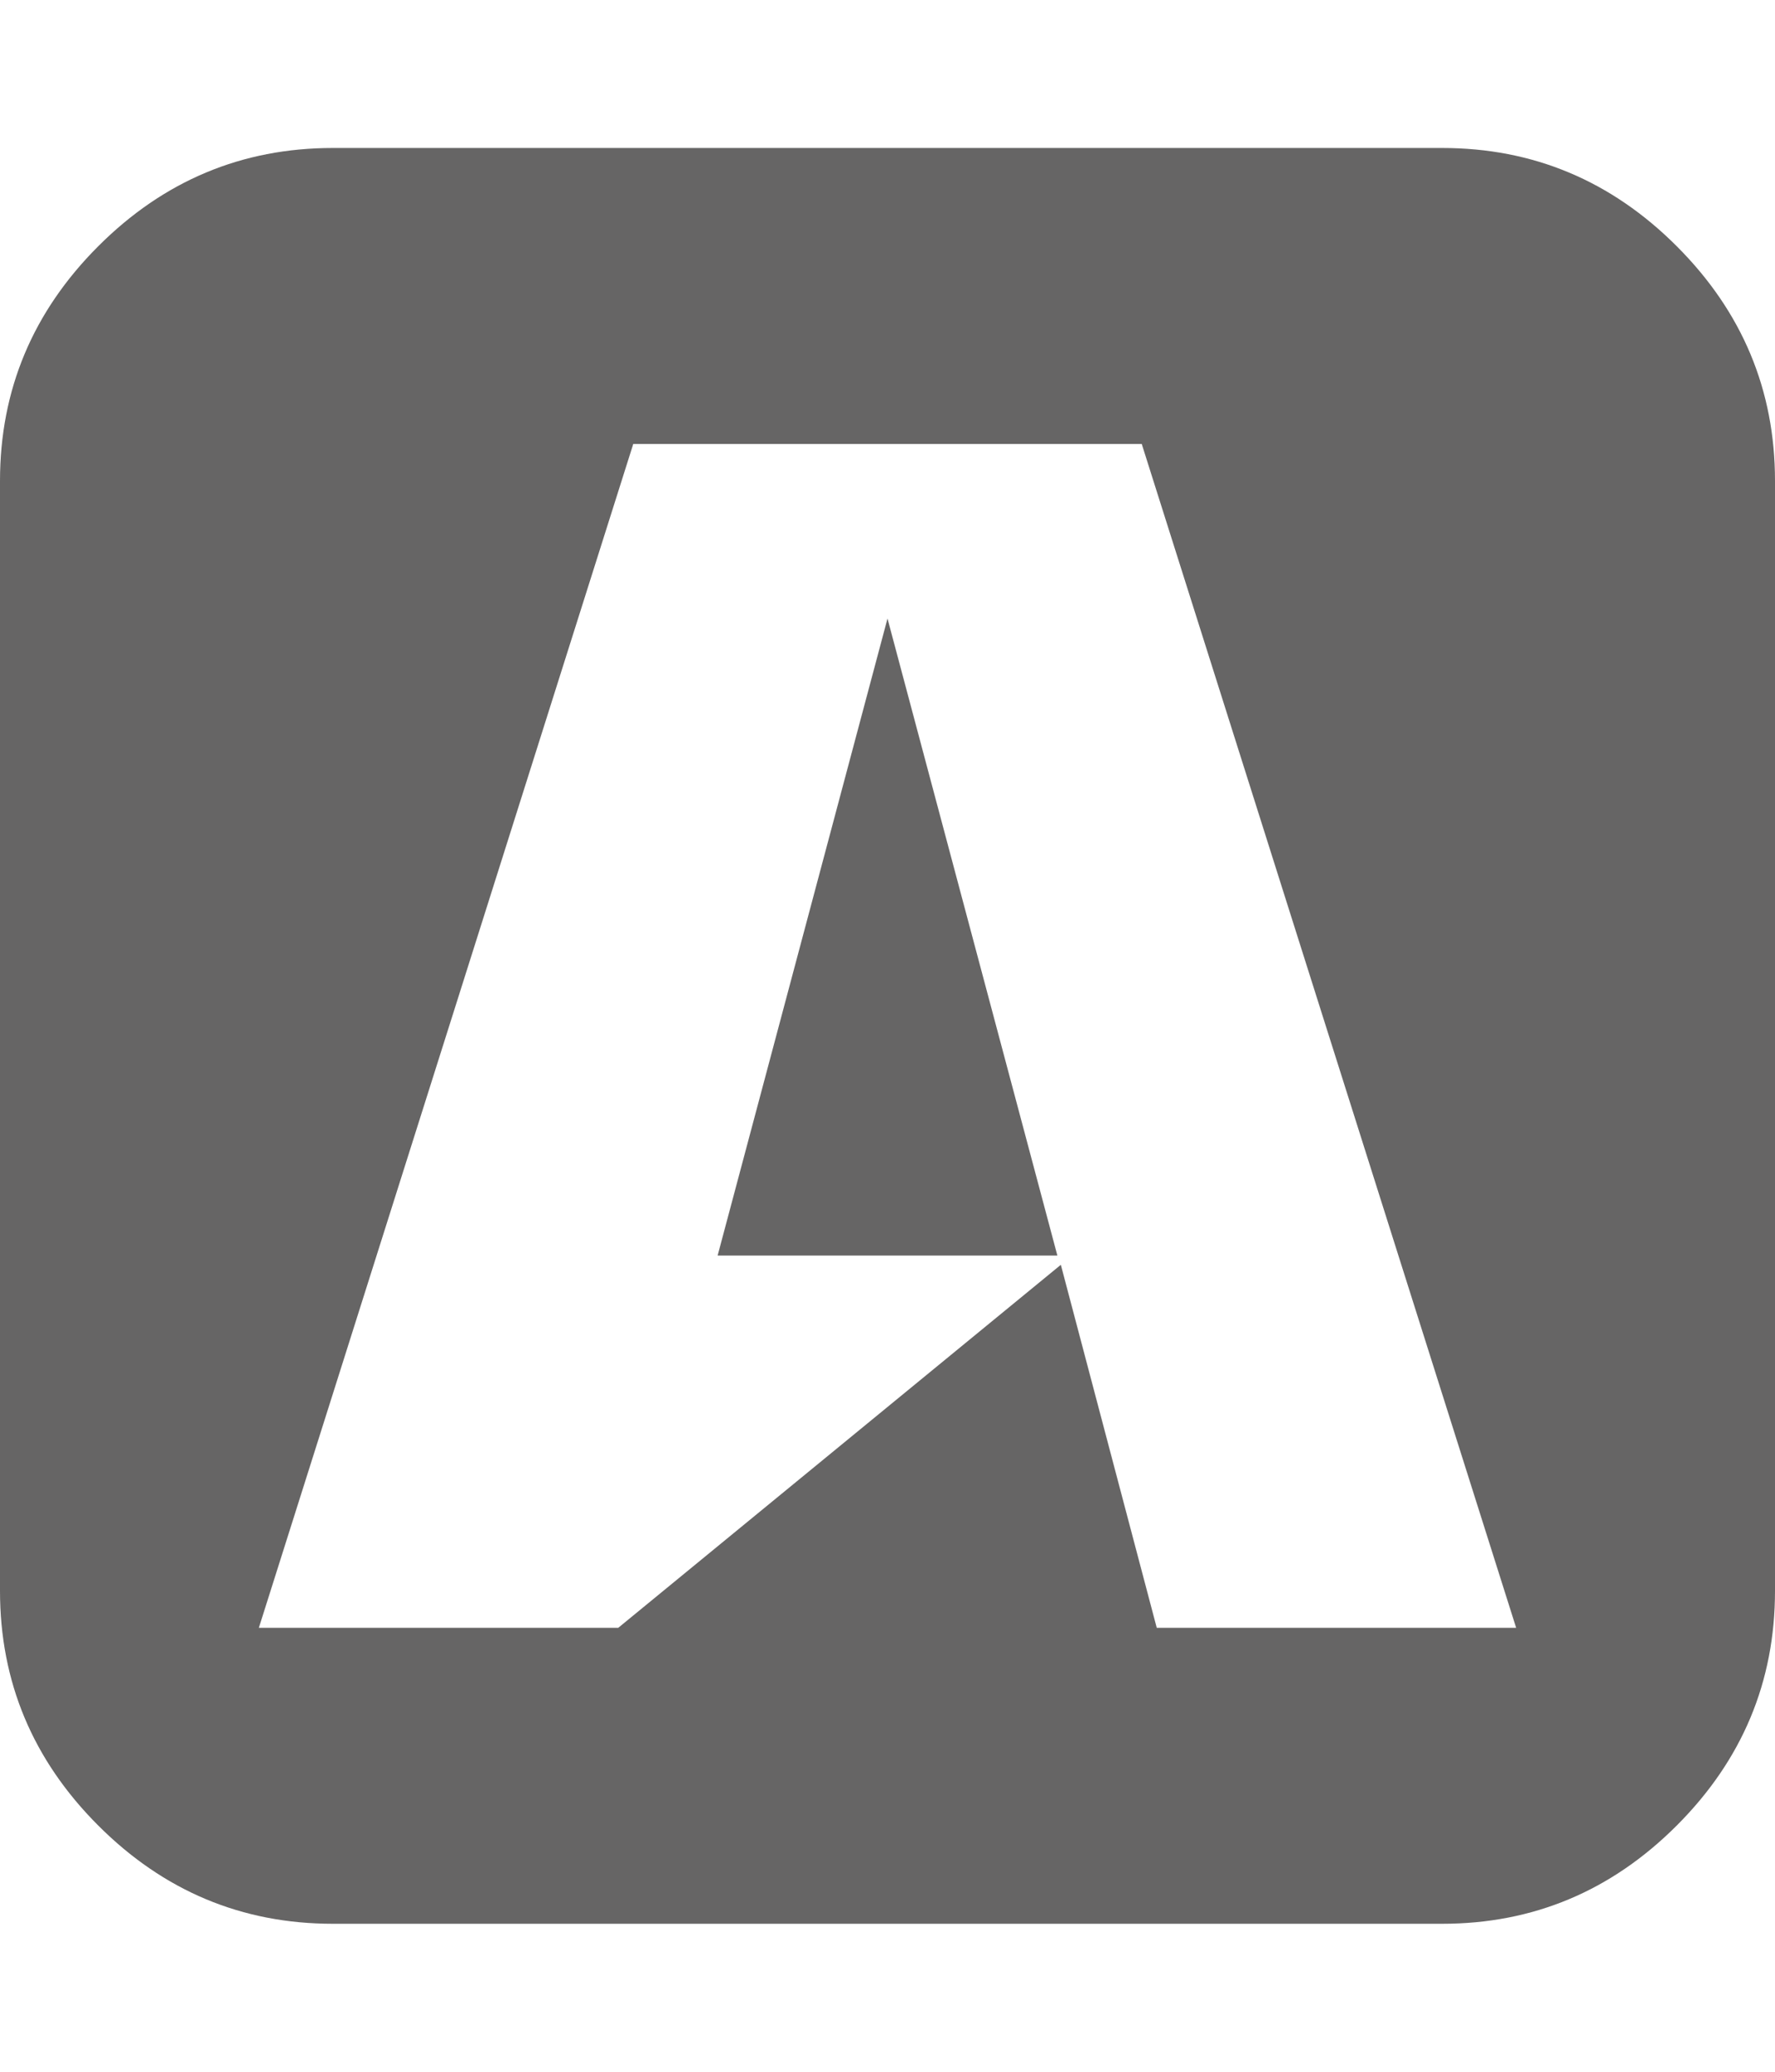 <svg xmlns="http://www.w3.org/2000/svg" width="100%" height="100%" viewBox="0 0 1536 1792"><path fill="#666565
" d="M915 1086h-294l147-551zM1001 1408h311l-324-1024h-440l-324 1024h311l383-314zM1536 416v960q0 118-85 203t-203 85h-960q-118 0-203-85t-85-203v-960q0-118 85-203t203-85h960q118 0 203 85t85 203z" /></svg>